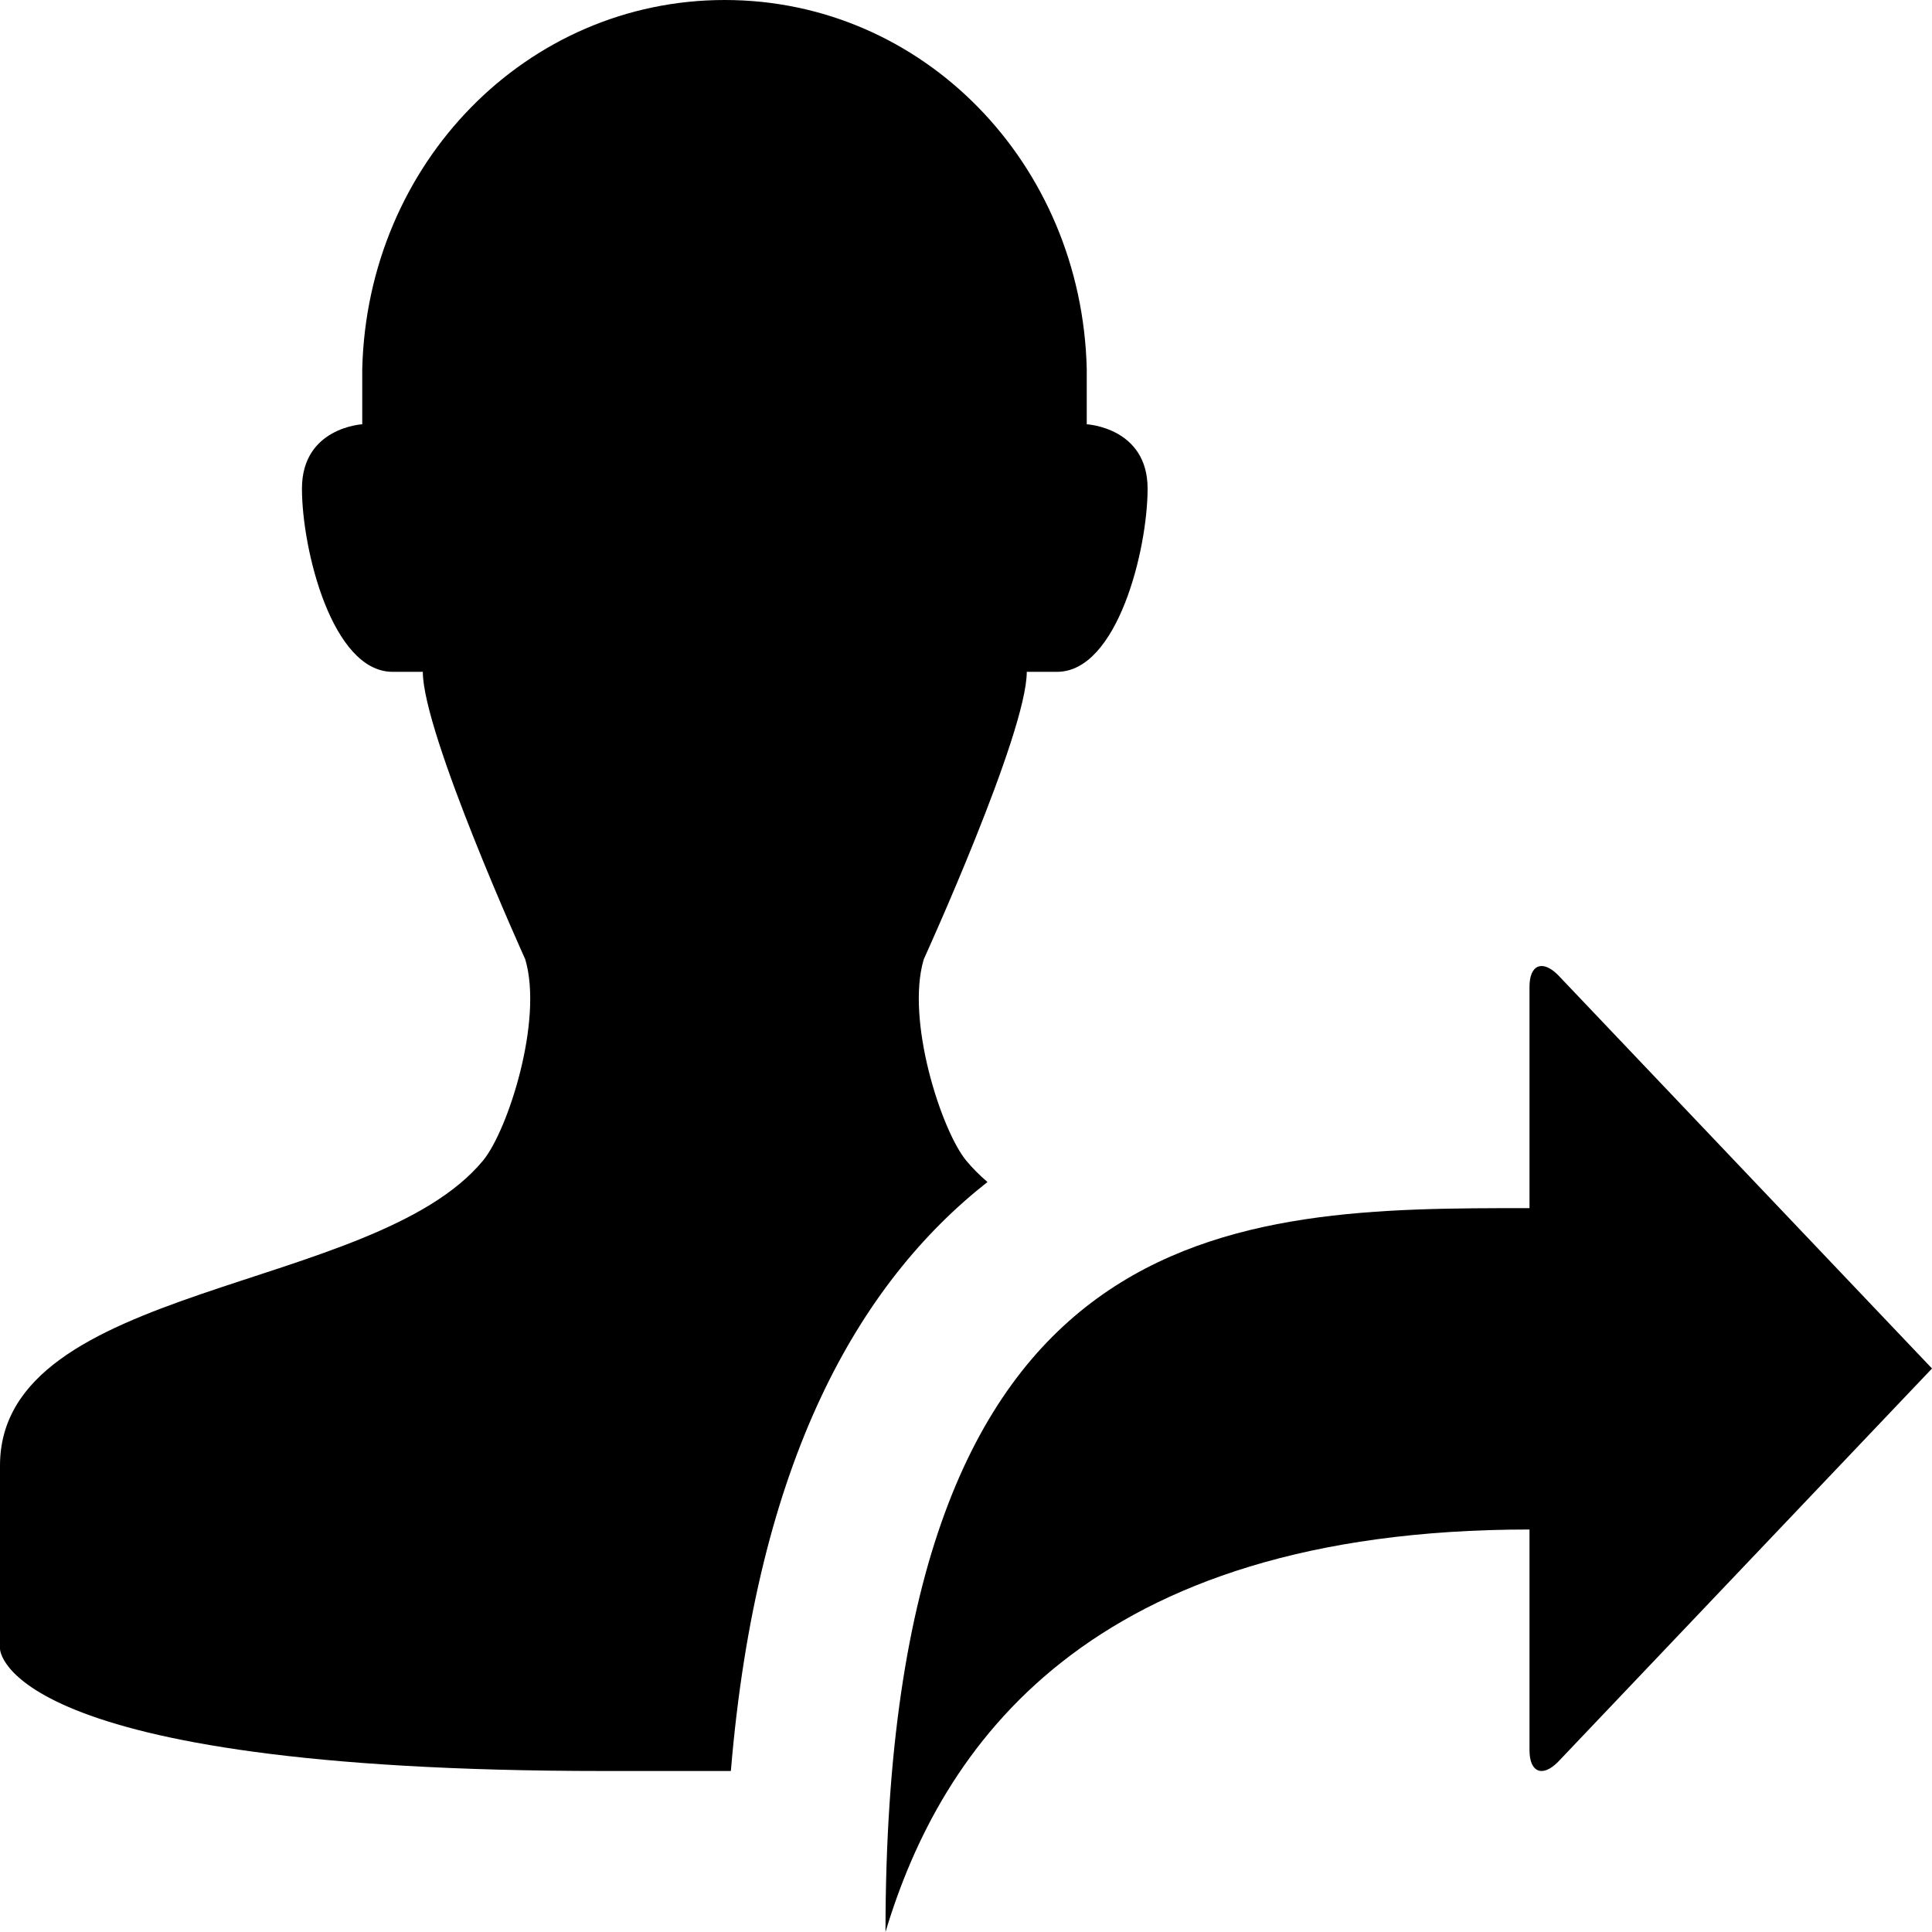 <?xml version="1.0" encoding="utf-8"?>
<!-- Generator: Adobe Illustrator 16.0.4, SVG Export Plug-In . SVG Version: 6.00 Build 0)  -->
<!DOCTYPE svg PUBLIC "-//W3C//DTD SVG 1.1//EN" "http://www.w3.org/Graphics/SVG/1.1/DTD/svg11.dtd">
<svg version="1.1" id="Layer_1" xmlns="http://www.w3.org/2000/svg" xmlns:xlink="http://www.w3.org/1999/xlink" x="0px" y="0px"
	 width="1152px" height="1152px" viewBox="0 0 1152 1152" enable-background="new 0 0 1152 1152" xml:space="preserve">
<path enable-background="new    " d="M588.801,704.799c-4.738-4.049-9.034-8.342-12.801-12.924
	c-14.742-18.094-36-83.484-25.195-119.859c0,0,61.431-134.766,61.431-171.422c0,0,0,0,18.047,0c36,0,54-72.844,54-109.266
	S648,252.984,648,252.984v-33C645,97.312,550.312,0,432.164,0C314.039,0,219.023,97.312,216,219.984v33
	c0,0-35.953,1.922-35.953,38.344s18.023,109.266,54.047,109.266c18.023,0,18.023,0,18.023,0c0,36.656,61.078,171.422,61.078,171.422
	C324,608.391,302.906,673.782,288.14,691.875C222.82,771.375,0,764.672,0,873.938c0,60.47,0,109.22,0,109.22S0,1056,360.117,1056
	h75.68C451.217,870.896,512.021,765.182,588.801,704.799z"/>
<path enable-background="new    " d="M912,720.375v-132c0-13.172,7.688-16.312,16.969-7.031L1152,816l-223.031,234.609
	c-9.281,9.375-16.969,6.188-16.969-7.031V912c-264,0-351.094,130.312-384,240C528,720,736.5,720.375,912,720.375z"/>
</svg>

